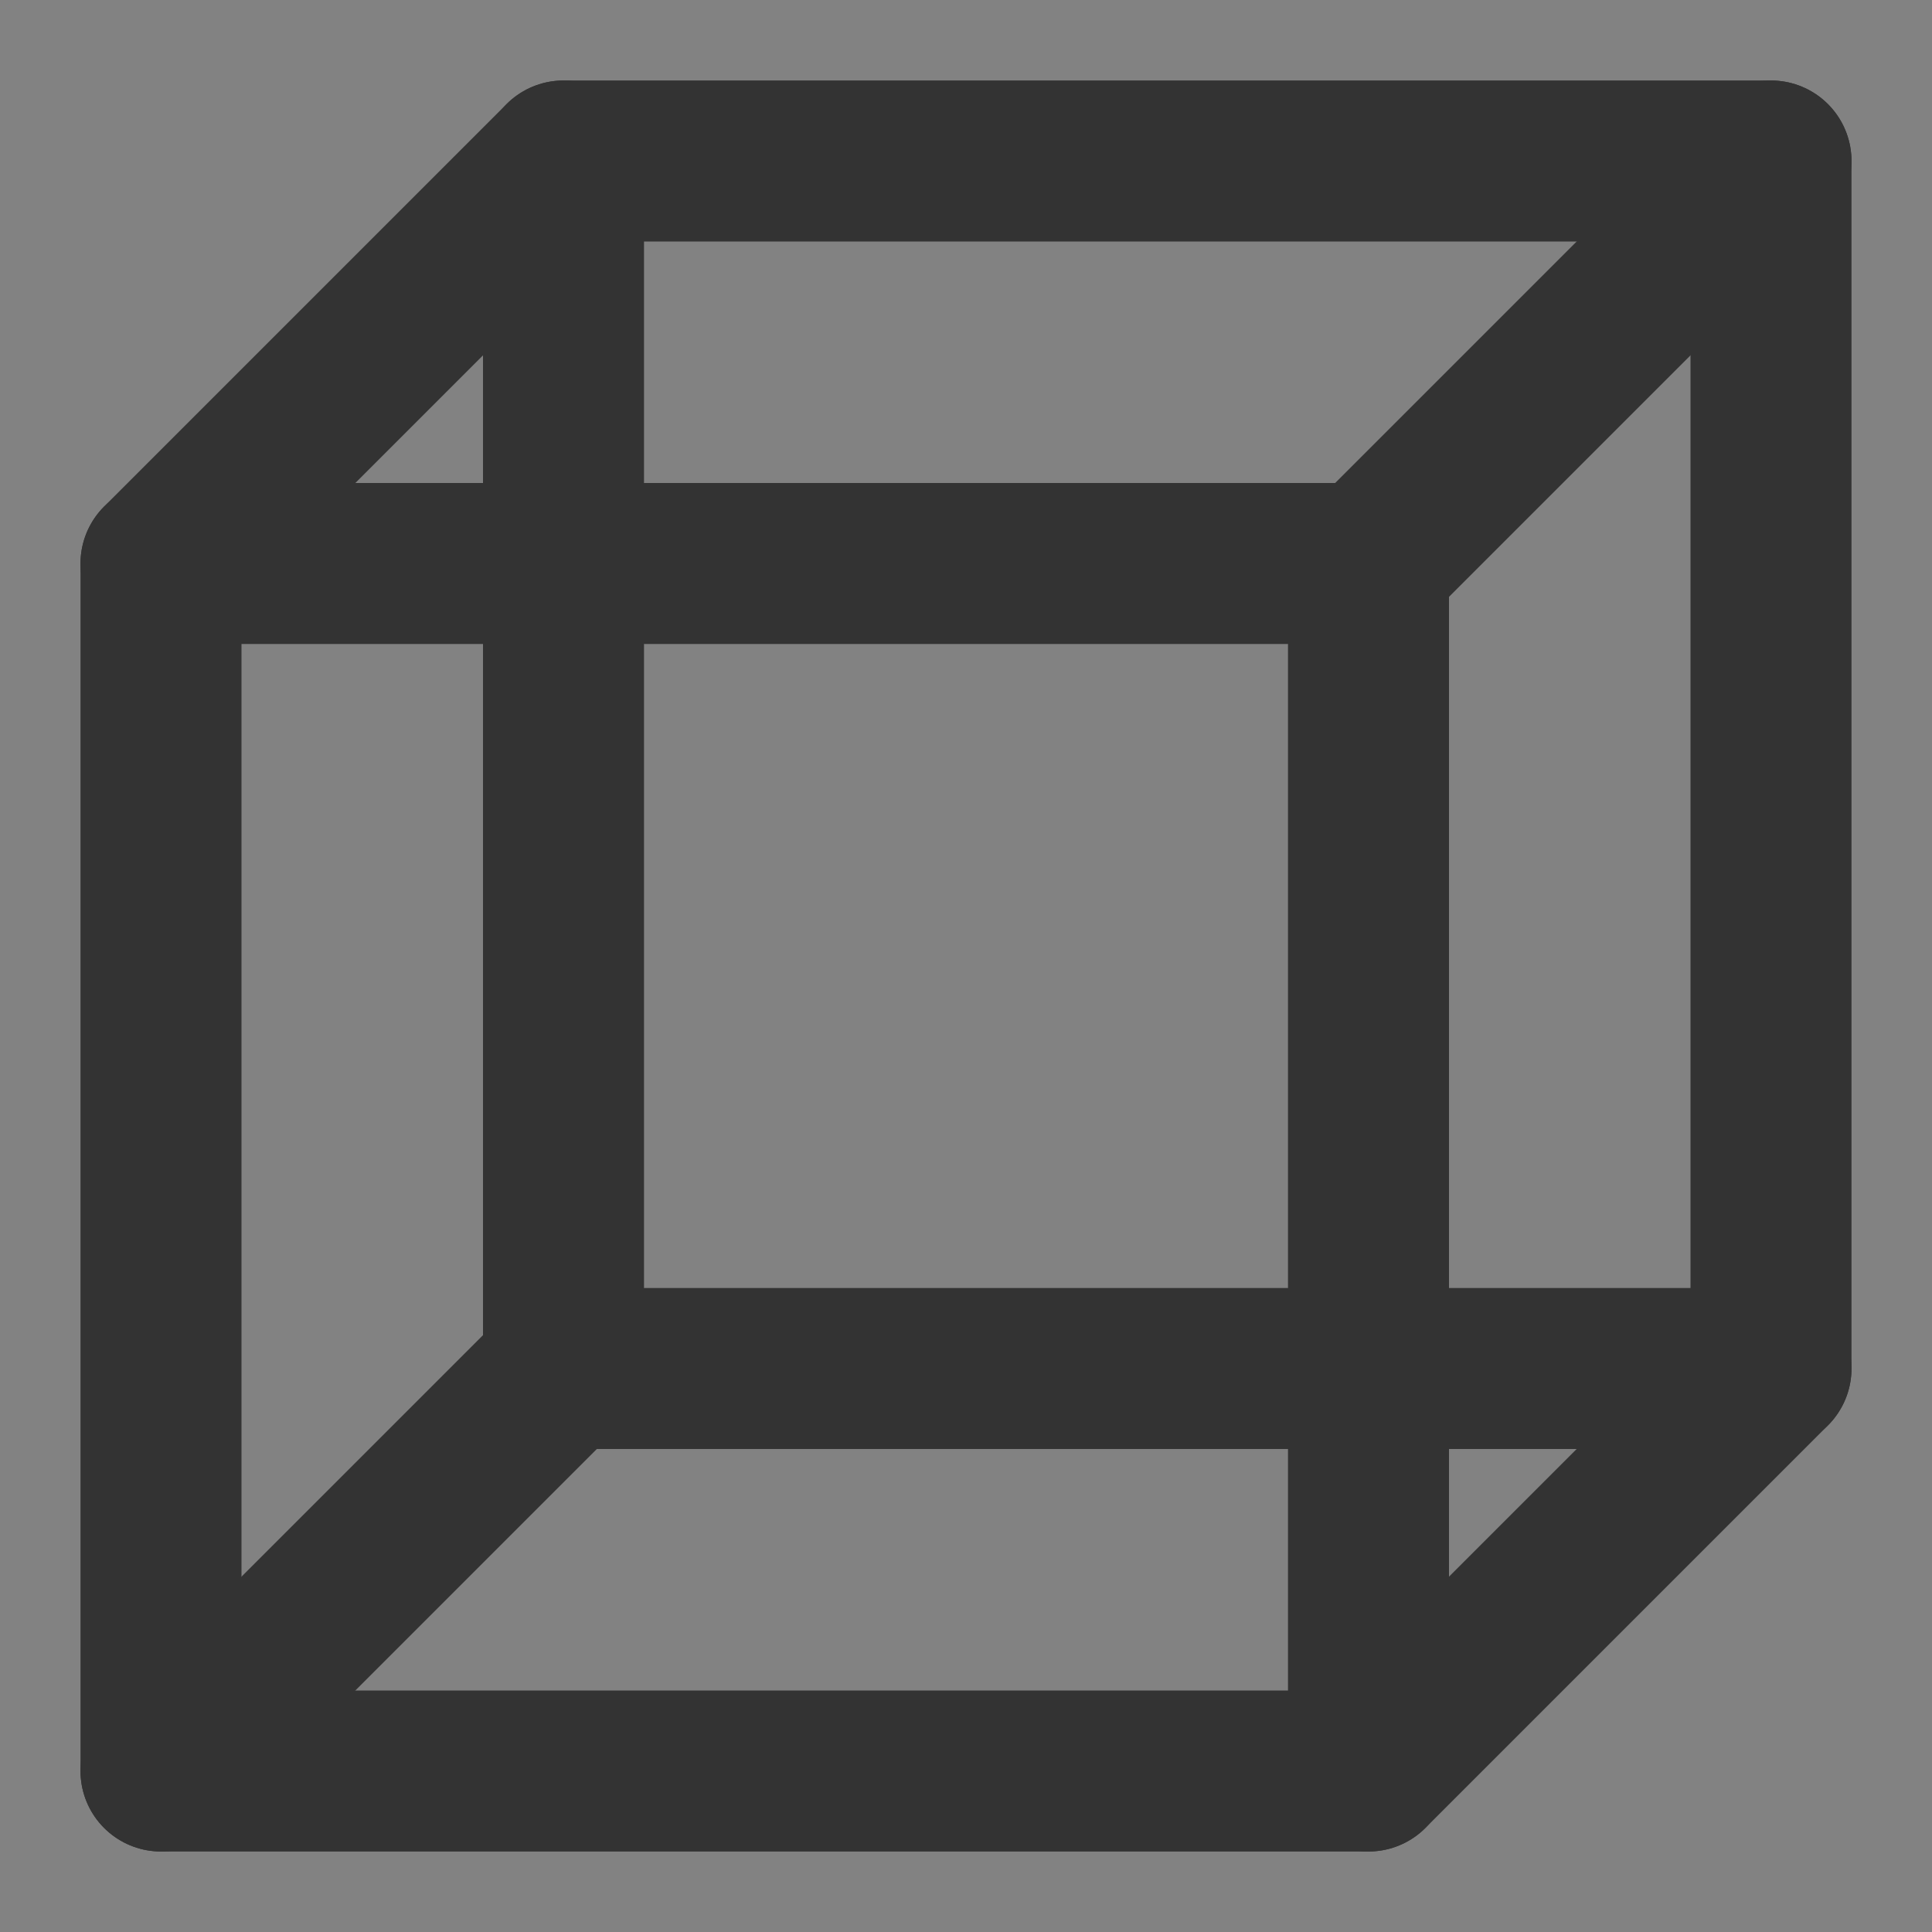 <svg width="48" height="48" viewBox="0 0 48 48" fill="none" xmlns="http://www.w3.org/2000/svg">
<rect x="0" y="0" width="48" height="48" fill="#808080" stroke="none"/>
<rect width="48" height="48" fill="white" fill-opacity="0.01"/>
<path d="M48 0H0V48H48V0Z" fill="white" fill-opacity="0.01"/>
<path d="M4 44V14L14 4H44V34L34 44H4Z" stroke="#333333" stroke-width="4" stroke-linecap="round" stroke-linejoin="round"/>
<path d="M34 14V44" stroke="#333333" stroke-width="4" stroke-linecap="round" stroke-linejoin="round"/>
<path d="M14 4L14 34" stroke="#333333" stroke-width="4" stroke-linecap="round" stroke-linejoin="round"/>
<path d="M4 14L34 14" stroke="#333333" stroke-width="4" stroke-linecap="round" stroke-linejoin="round"/>
<path d="M44 4L34 14" stroke="#333333" stroke-width="4" stroke-linecap="round" stroke-linejoin="round"/>
<path d="M4 44L14 34" stroke="#333333" stroke-width="4" stroke-linecap="round" stroke-linejoin="round"/>
<path d="M14 34L44 34" stroke="#333333" stroke-width="4" stroke-linecap="round" stroke-linejoin="round"/>
</svg>
